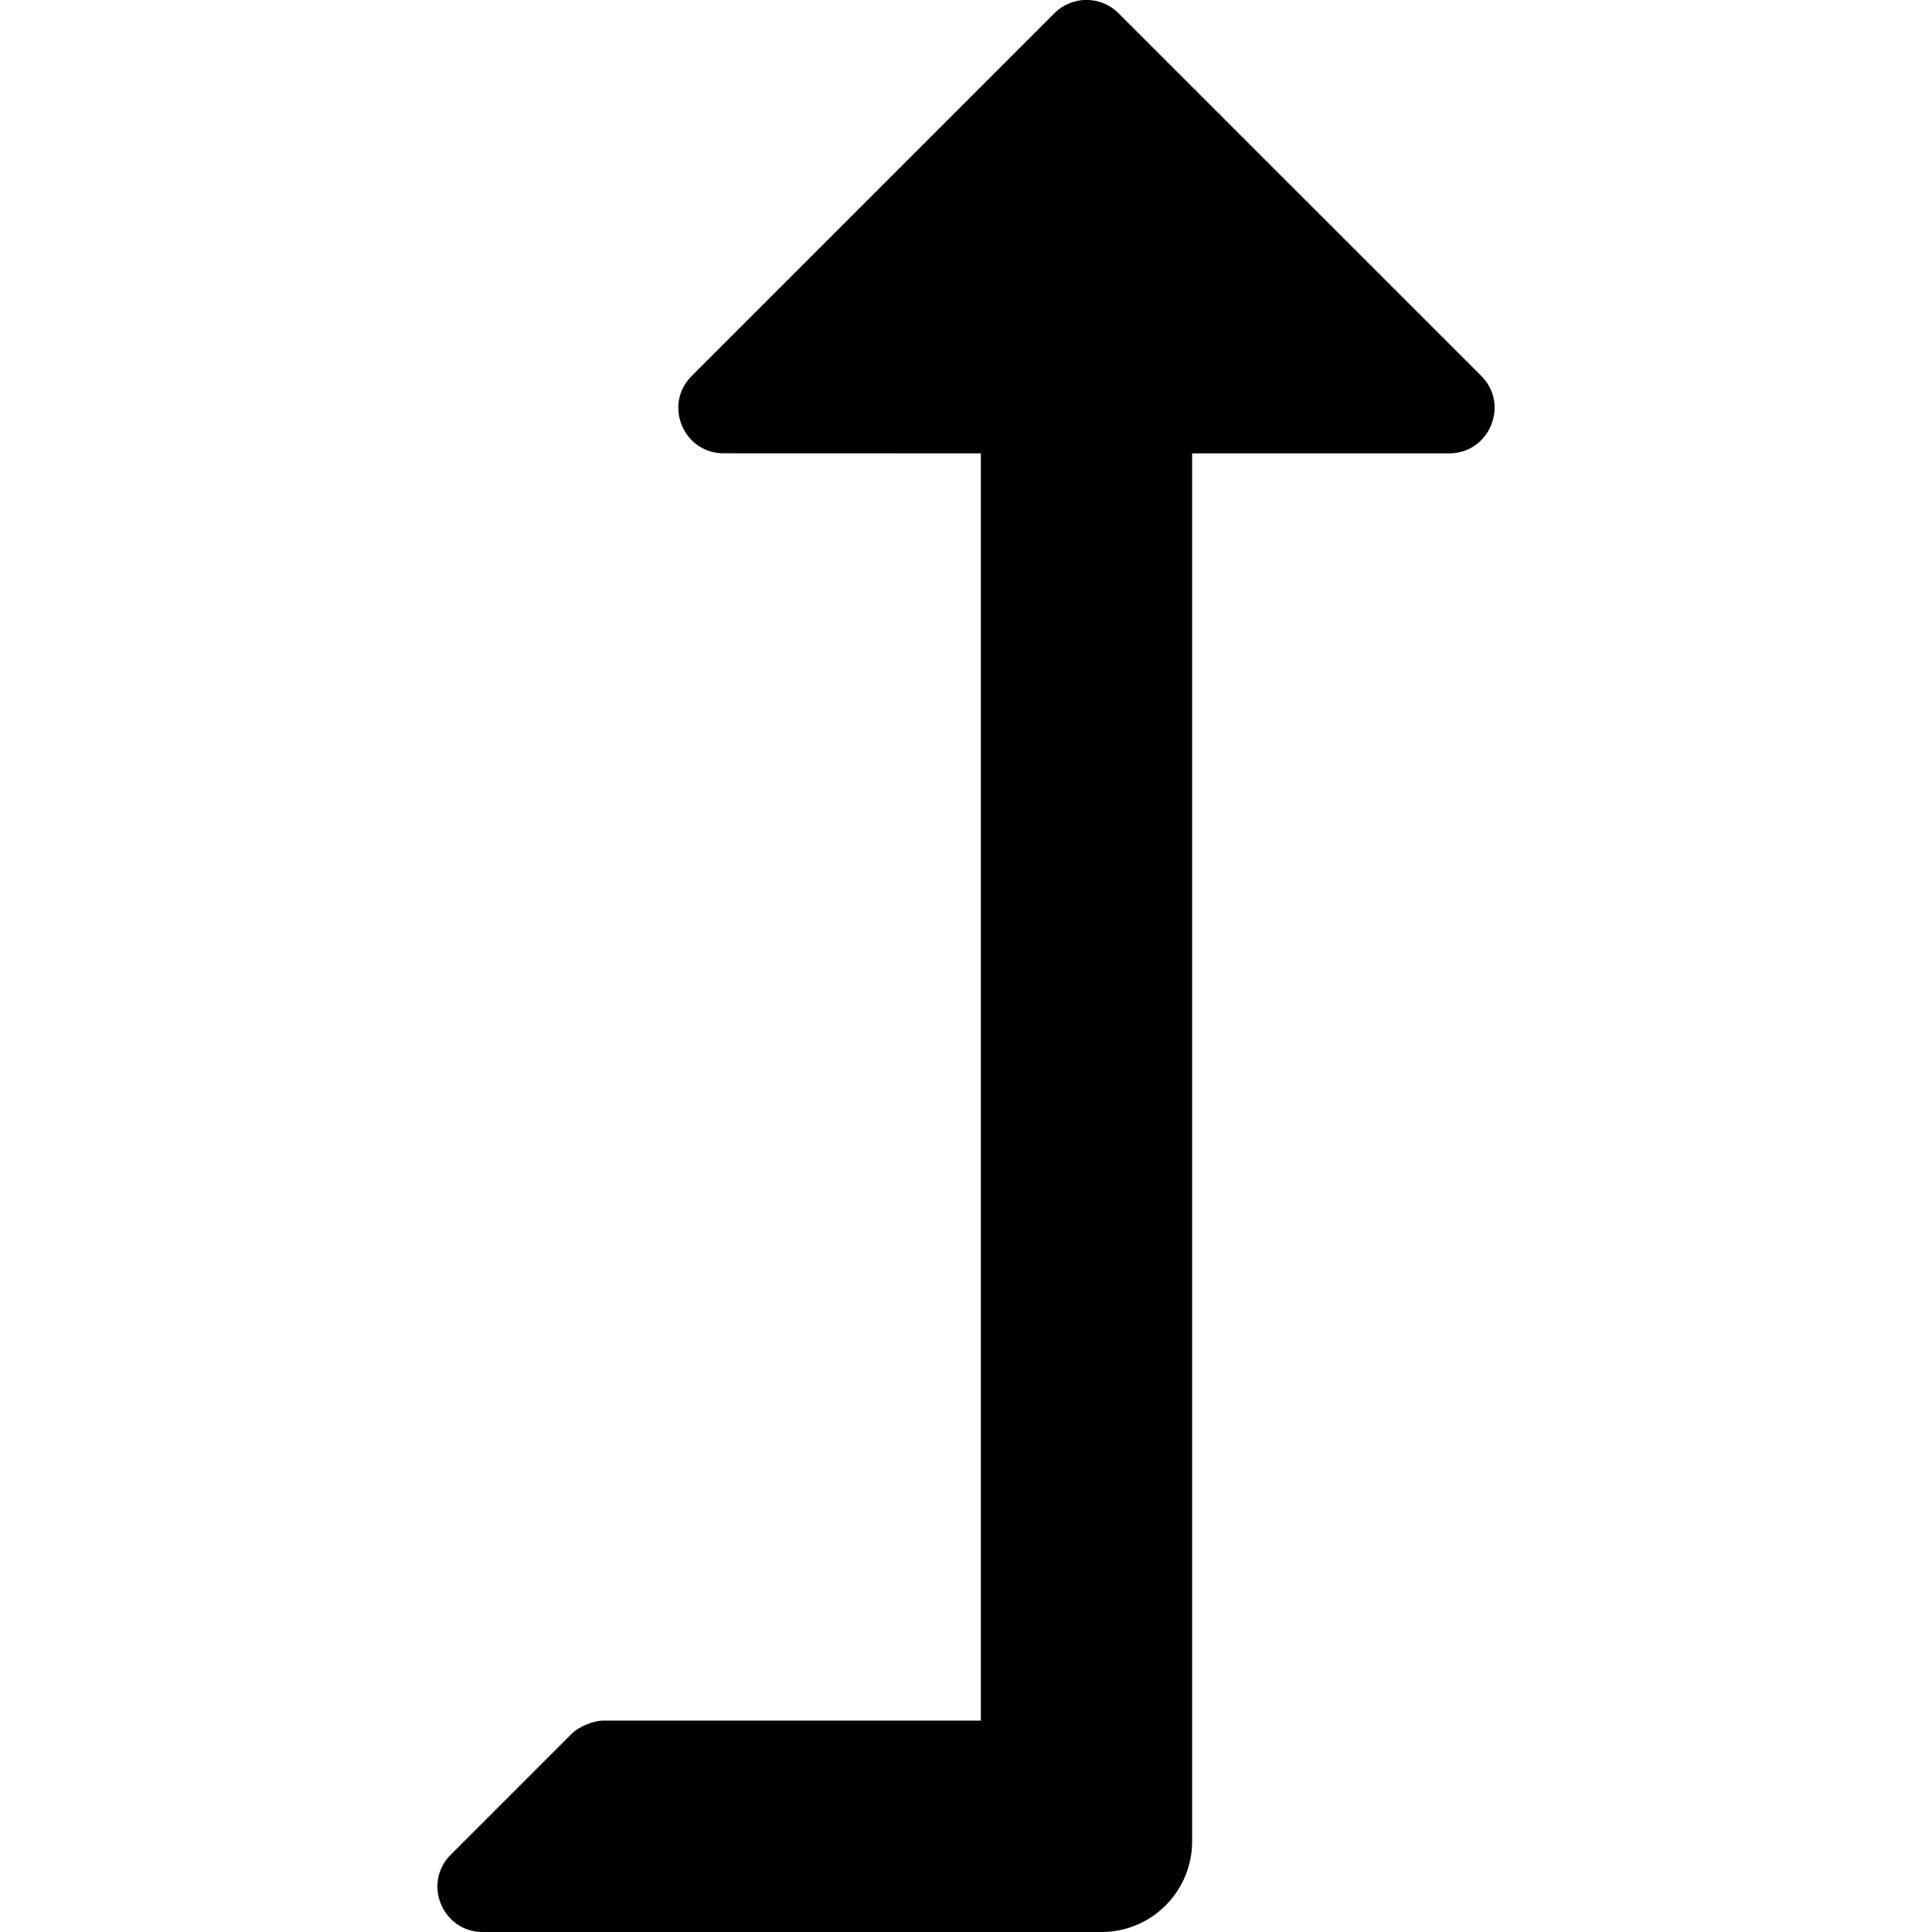 <?xml version="1.0" encoding="utf-8"?>
<!-- Generator: Adobe Illustrator 25.0.0, SVG Export Plug-In . SVG Version: 6.00 Build 0)  -->
<svg version="1.1" id="Layer_1" xmlns="http://www.w3.org/2000/svg" xmlns:xlink="http://www.w3.org/1999/xlink" x="0px" y="0px"
	 viewBox="0 0 24 24" enable-background="new 0 0 24 24" xml:space="preserve">
<g>
	<path fill="#010101" d="M18.002,5.632h-3.193v17.242c0,0.622-0.504,1.126-1.125,1.126H5.997c-0.501,0-0.752-0.606-0.397-0.961
		l1.5-1.5c0.091-0.091,0.269-0.165,0.397-0.165h4.687V5.632L8.989,5.631c-0.501,0-0.751-0.606-0.397-0.96l4.507-4.507
		c0.219-0.22,0.576-0.22,0.795,0l4.508,4.507C18.756,5.027,18.501,5.632,18.002,5.632z"/>
</g>
</svg>
